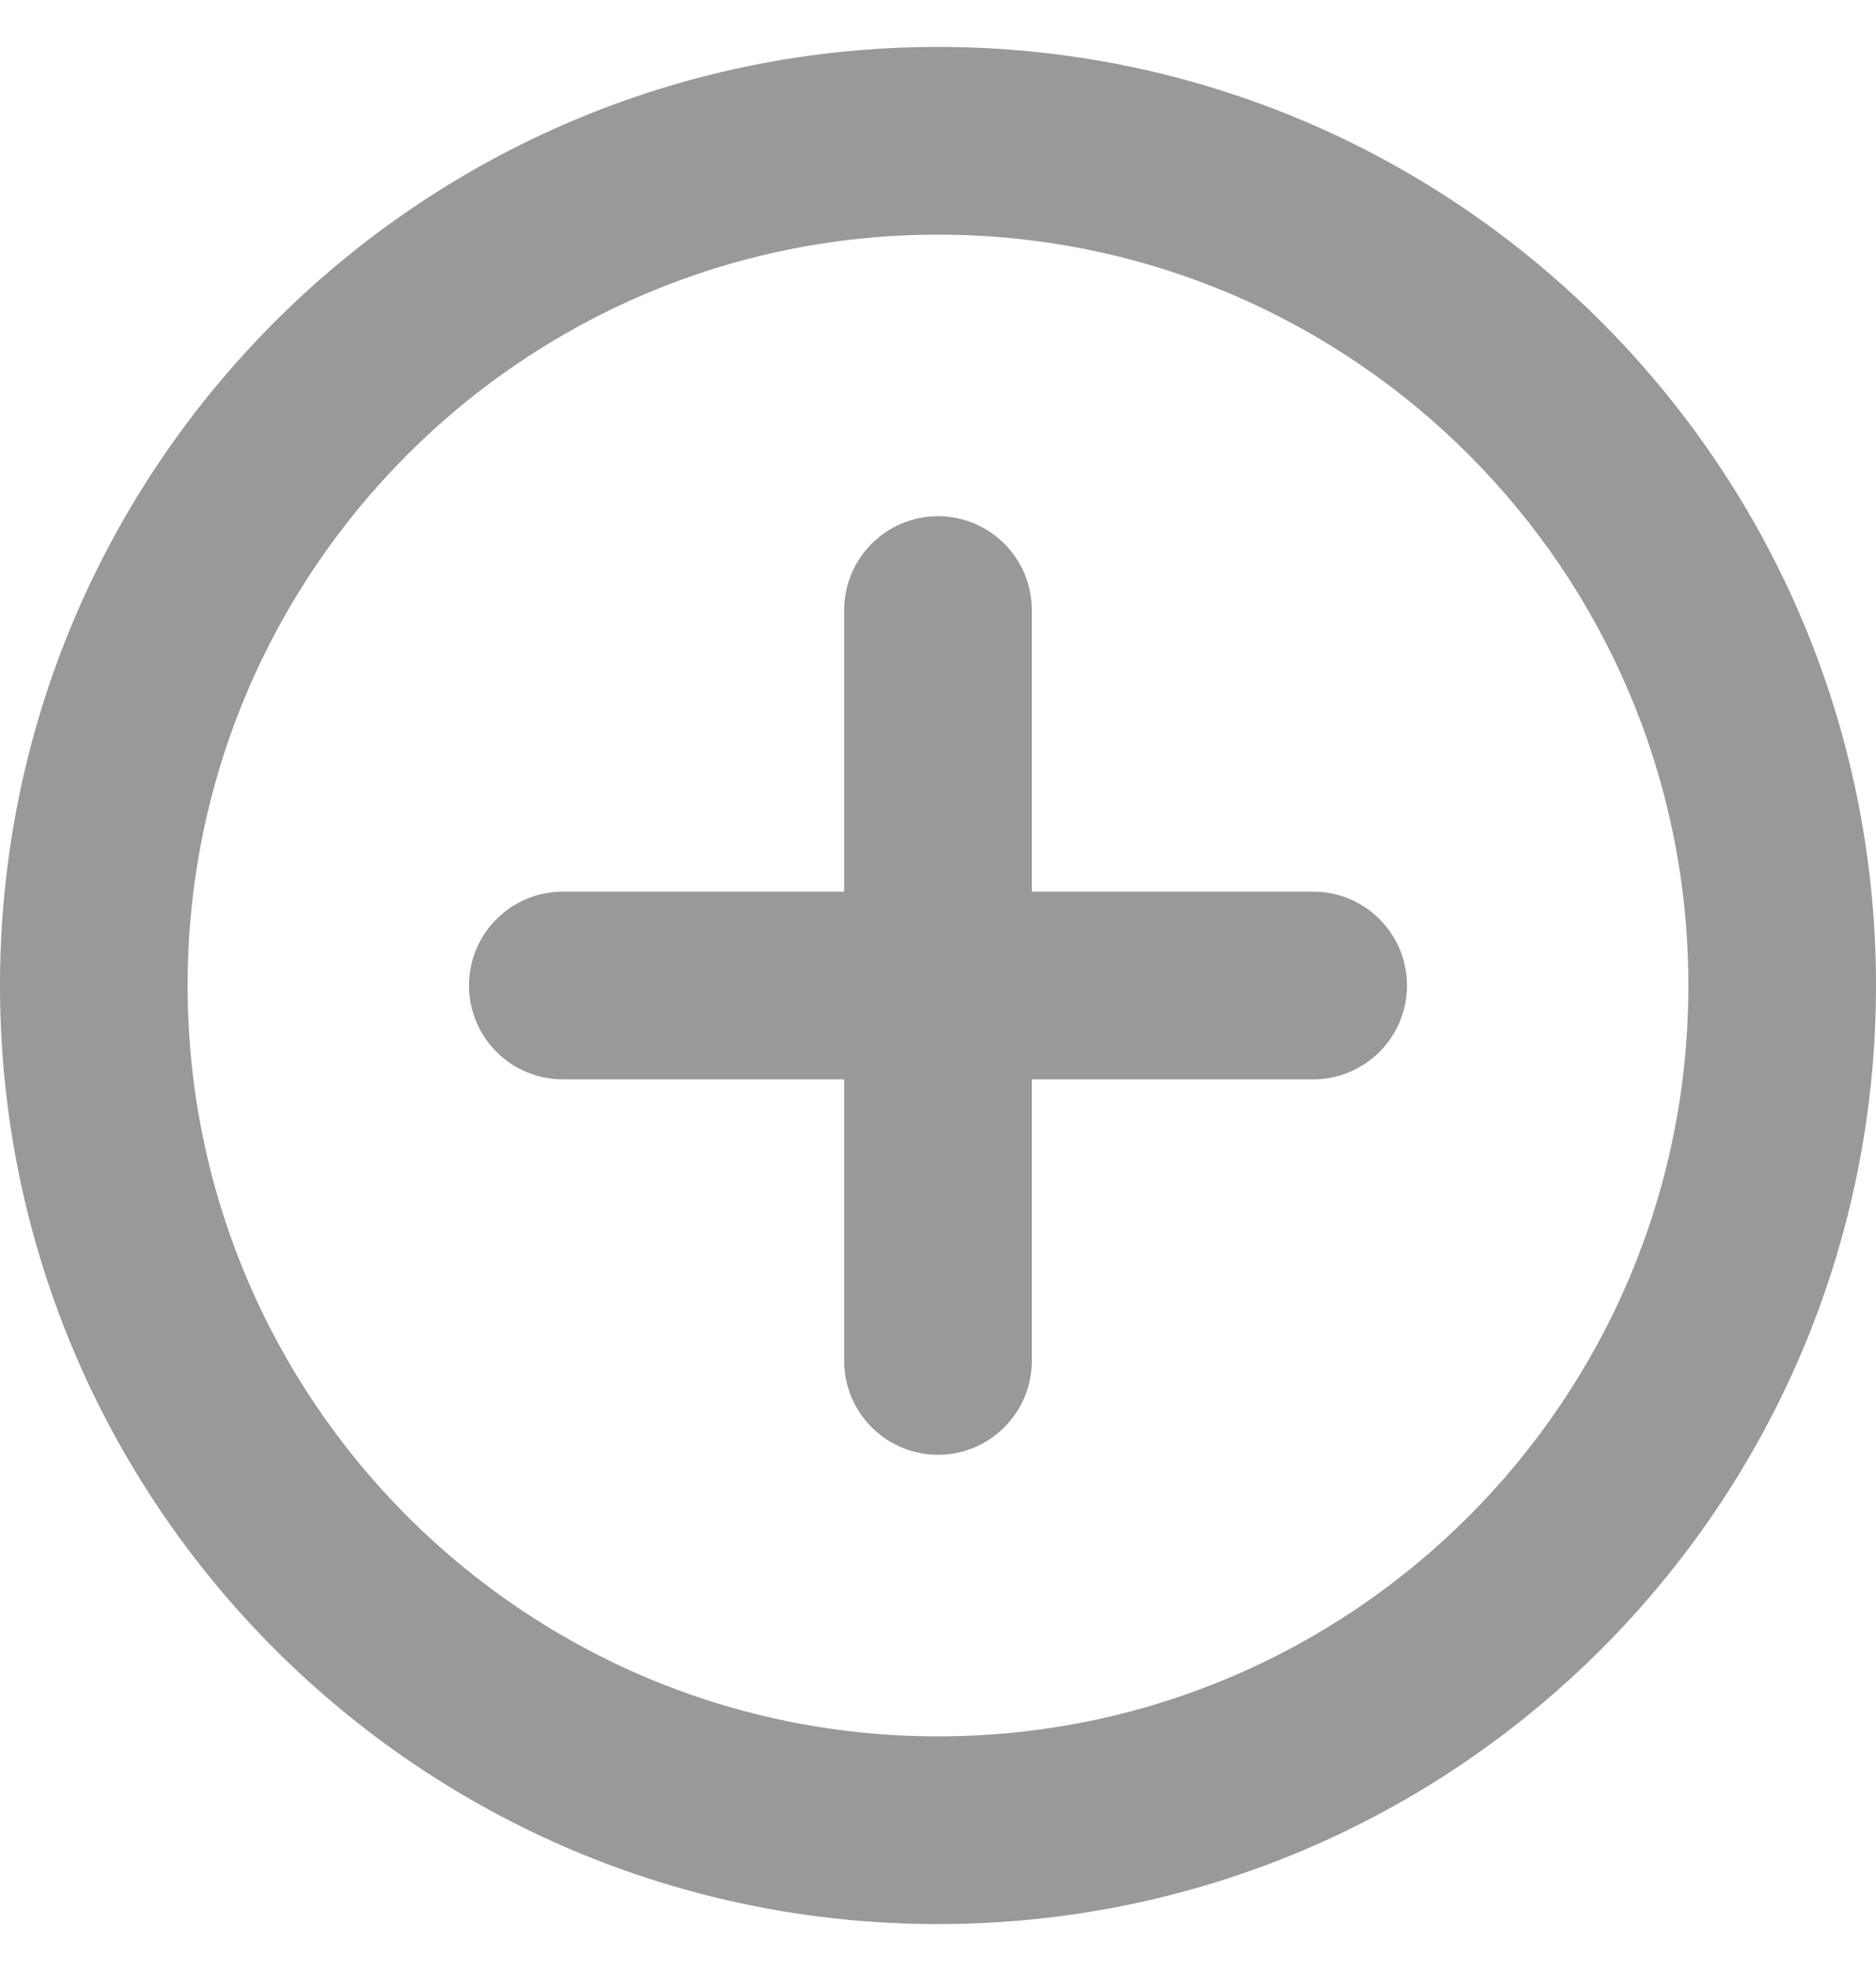 <svg width="20" height="21" viewBox="0 0 20 21" fill="none" xmlns="http://www.w3.org/2000/svg">
<path d="M10 2.5C5.582 2.5 2 6.082 2 10.5C2 14.918 5.582 18.5 10 18.5C14.418 18.5 18 14.918 18 10.5C18 6.082 14.418 2.5 10 2.5ZM0 10.5C0 4.977 4.477 0.5 10 0.5C15.523 0.5 20 4.977 20 10.5C20 16.023 15.523 20.5 10 20.5C4.477 20.5 0 16.023 0 10.5ZM10 5.5C10.552 5.5 11 5.948 11 6.5V9.5H14C14.552 9.5 15 9.948 15 10.5C15 11.052 14.552 11.5 14 11.5H11V14.5C11 15.052 10.552 15.5 10 15.5C9.448 15.5 9 15.052 9 14.5V11.5H6C5.448 11.5 5 11.052 5 10.5C5 9.948 5.448 9.5 6 9.5H9V6.5C9 5.948 9.448 5.5 10 5.5Z" fill="#999999"/>
</svg>